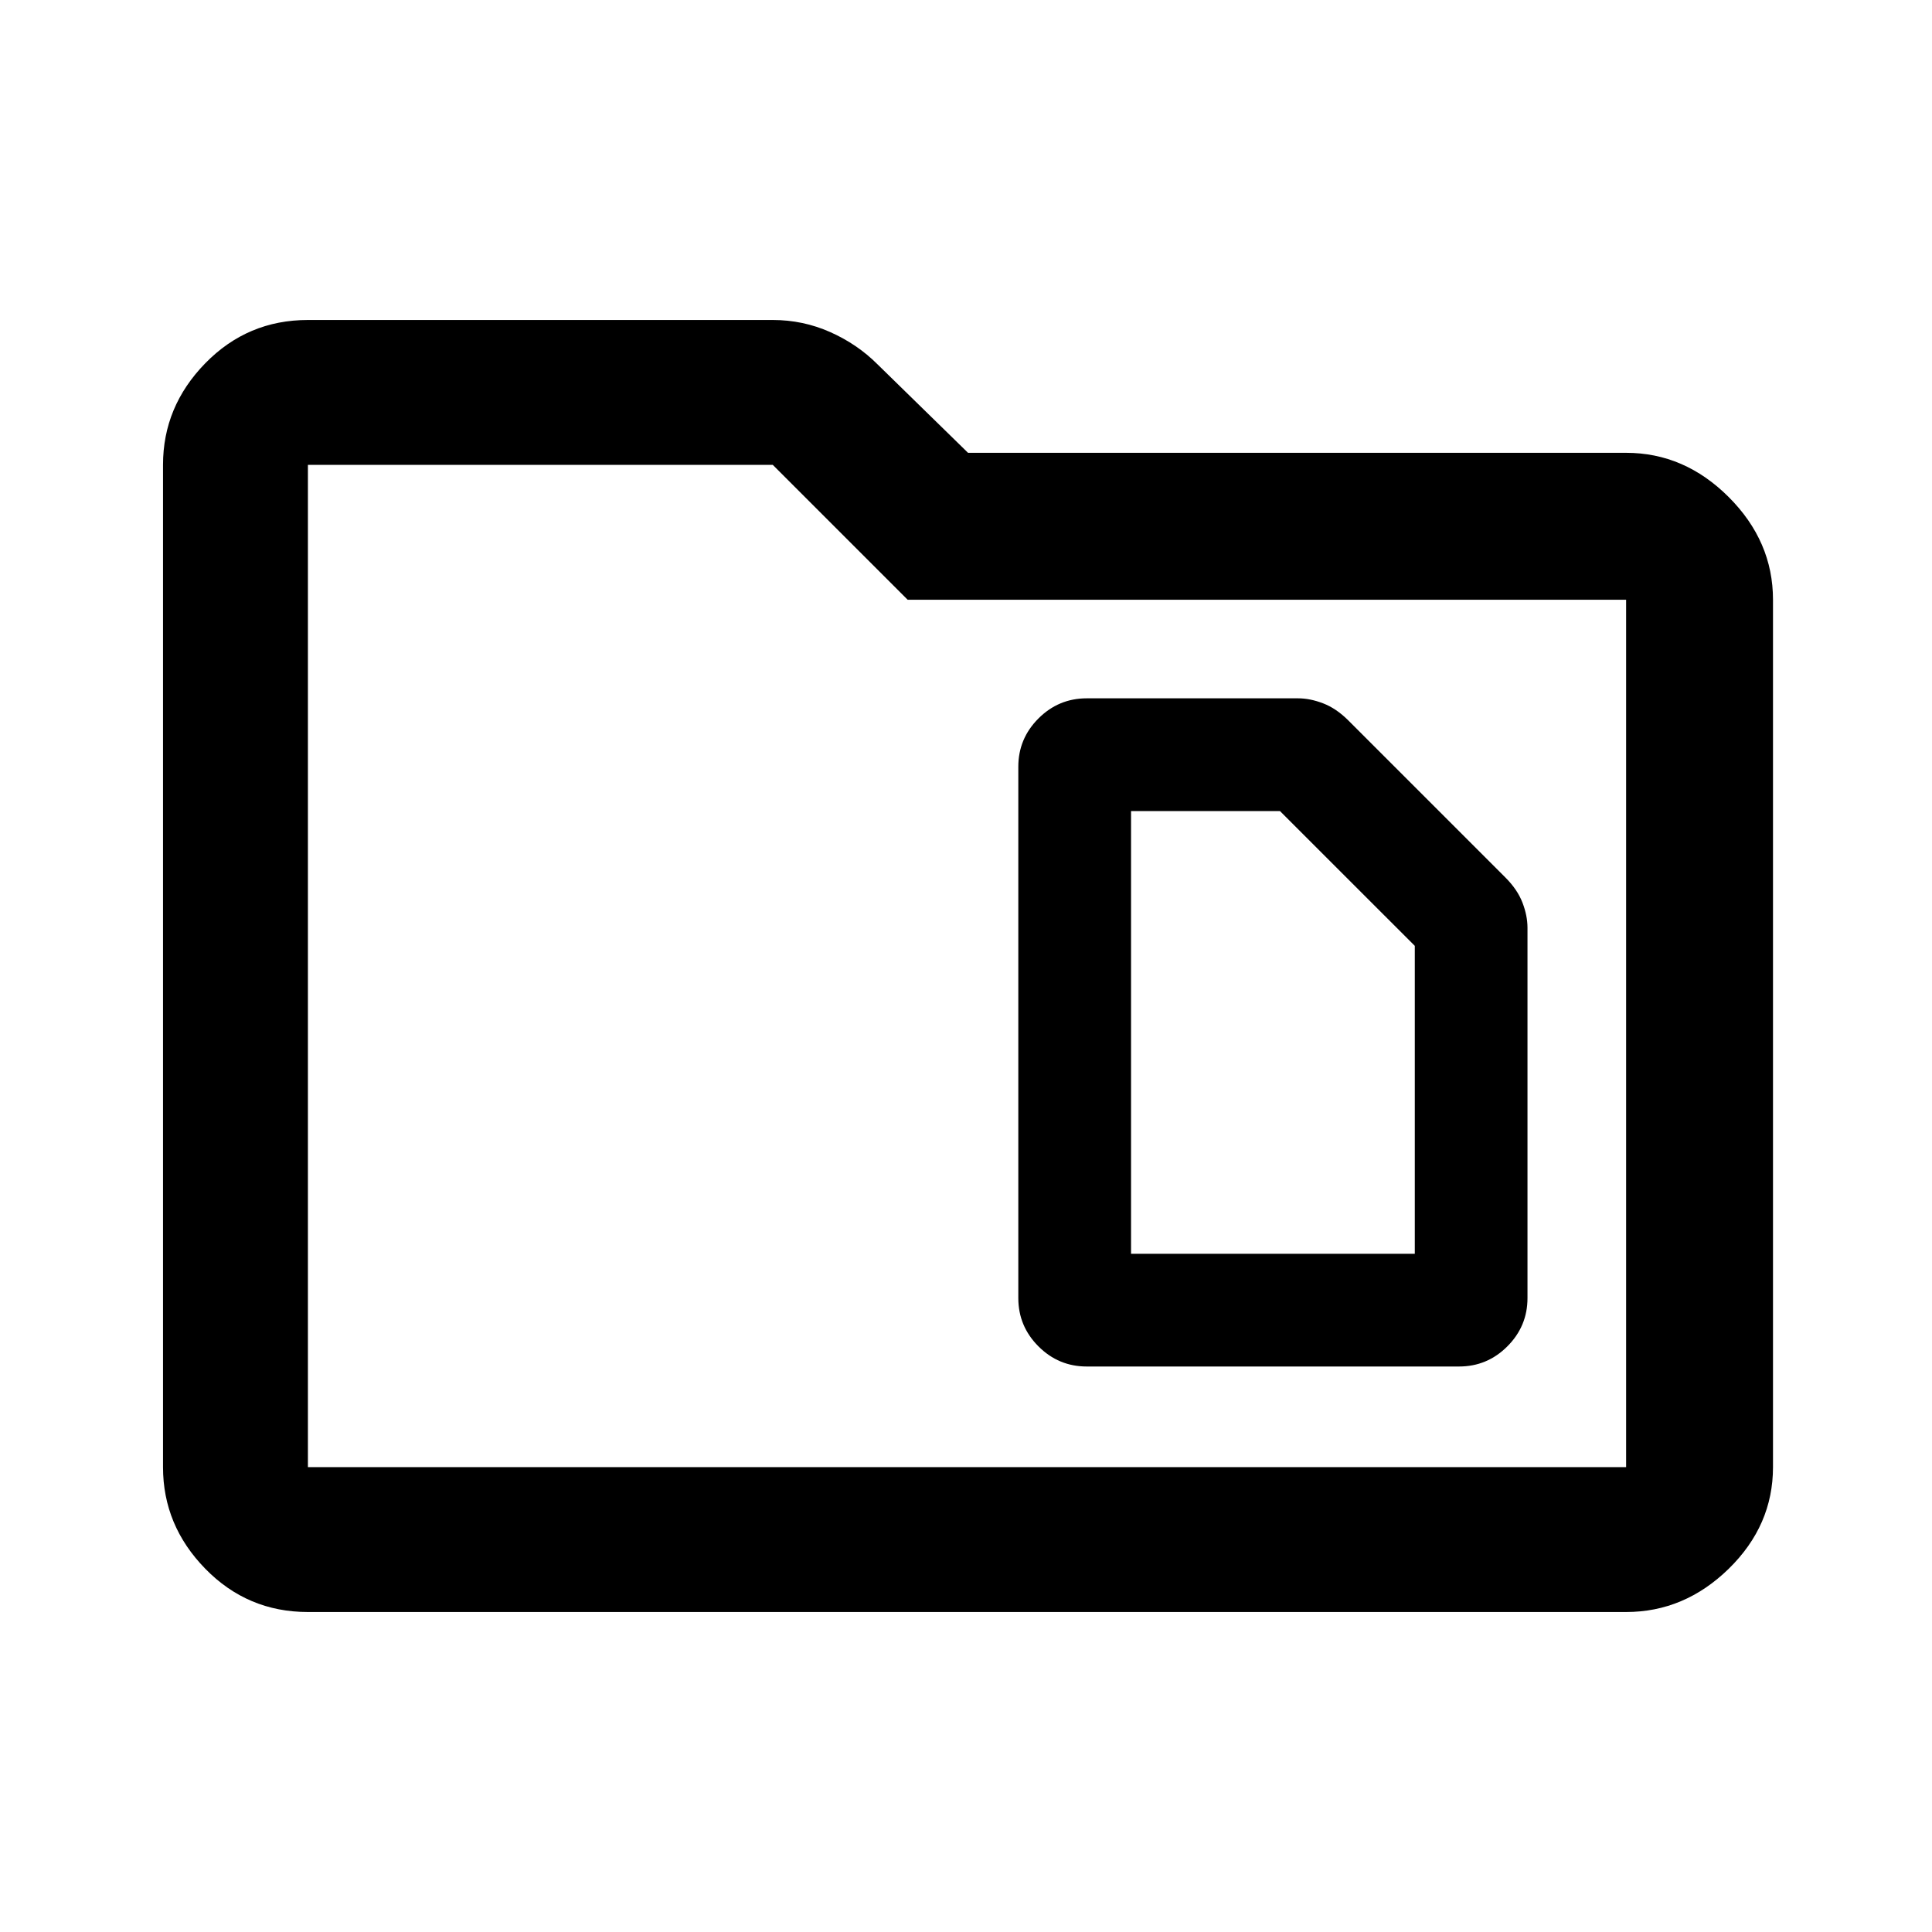 <svg xmlns="http://www.w3.org/2000/svg" height="40" width="40"><path d="M23.417 25.958v-9.166H26.5l2.792 2.791v6.375Zm-.917 2.334h7.708q.584 0 1-.417.417-.417.417-1v-7.667q0-.25-.104-.52-.104-.271-.354-.521l-3.25-3.25q-.25-.25-.521-.354-.271-.105-.521-.105H22.5q-.583 0-1 .417-.417.417-.417 1v11q0 .583.417 1 .417.417 1 .417ZM6.375 33.375q-1.25 0-2.125-.896t-.875-2.104V9.625q0-1.208.875-2.104.875-.896 2.125-.896H16q.625 0 1.188.25.562.25.979.667l1.875 1.833h13.625q1.208 0 2.125.917.916.916.916 2.125v17.958q0 1.208-.916 2.104-.917.896-2.125.896Zm0-23.75v20.75h27.292V12.417H18.792L16 9.625H6.375Zm0 0v20.75Z"/></svg>